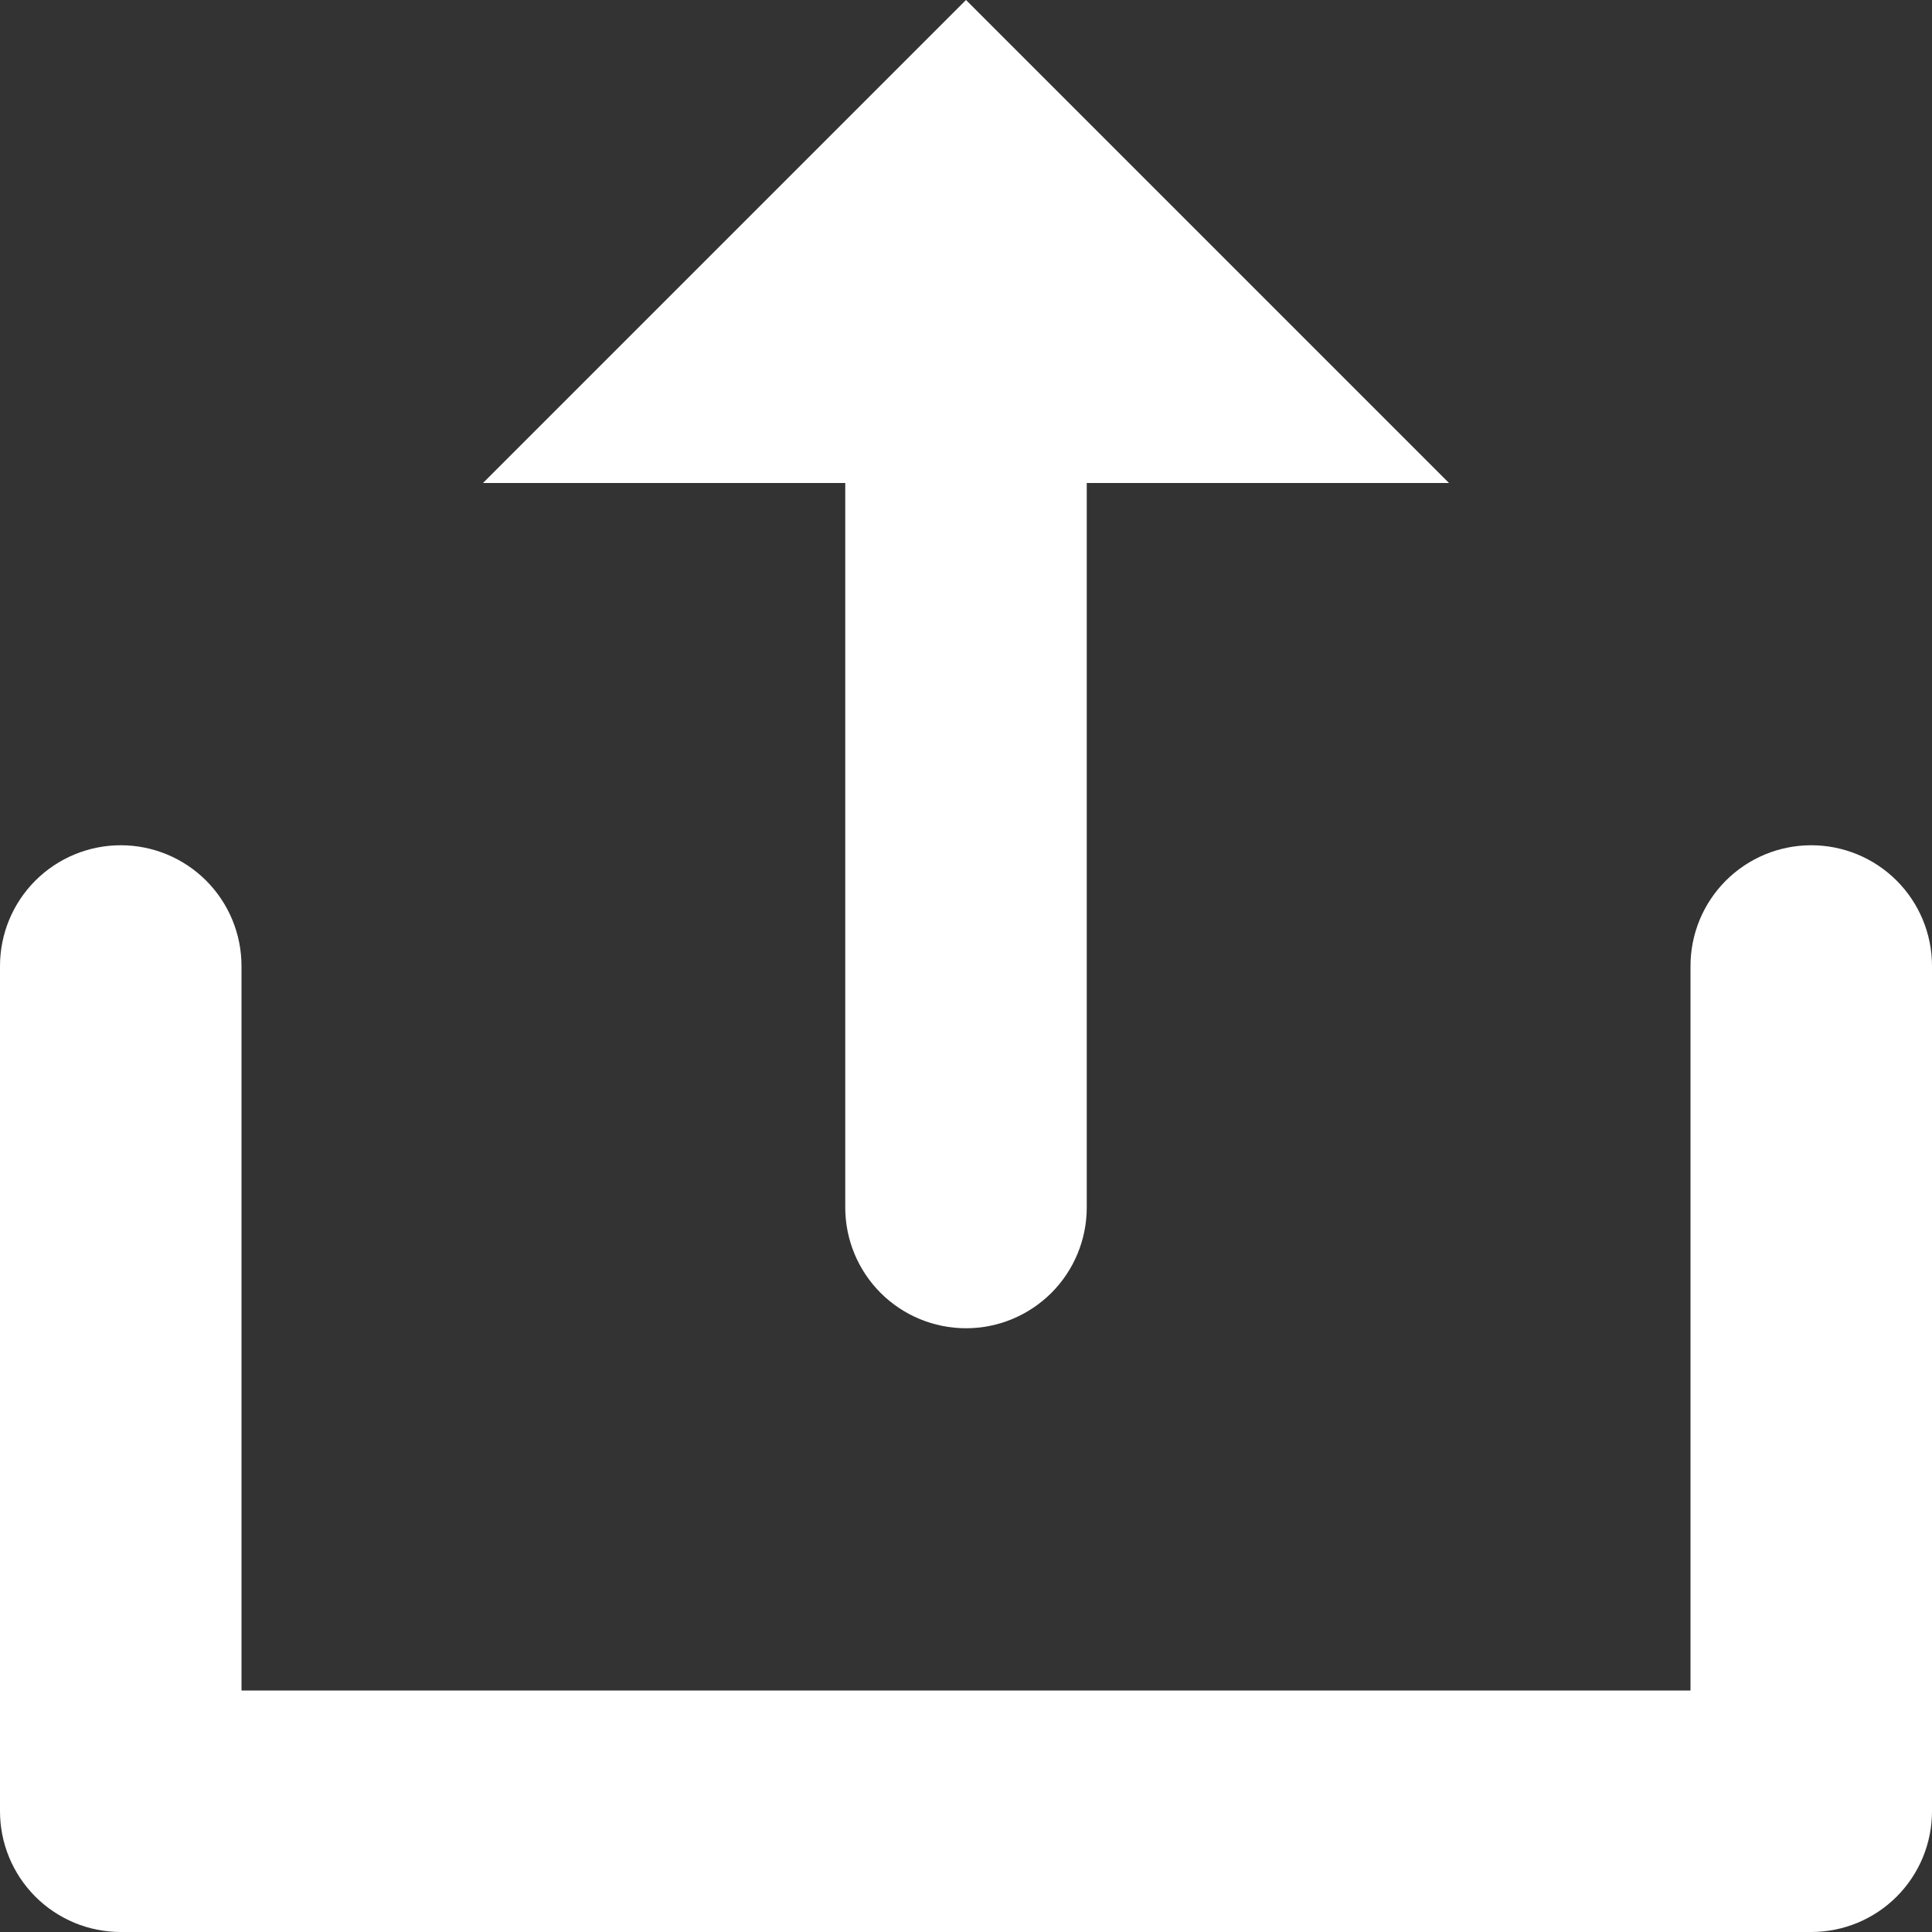 <svg width="60" height="60" viewBox="0 0 60 60" fill="none" xmlns="http://www.w3.org/2000/svg">
<rect x="0" y="0" width="60" height="60" fill="#333333" stroke="none"/>
<path fill-rule="evenodd" clip-rule="evenodd" d="M56.25 26.25C55.758 26.25 55.27 26.347 54.815 26.535C54.36 26.724 53.946 27 53.598 27.348C53.25 27.696 52.974 28.11 52.785 28.565C52.597 29.02 52.5 29.508 52.5 30V52.5H7.5V30C7.5 29.005 7.105 28.052 6.402 27.348C5.698 26.645 4.745 26.25 3.75 26.25C2.755 26.25 1.802 26.645 1.098 27.348C0.395 28.052 1.48413e-07 29.005 1.48413e-07 30V56.25C-0 56.742 0.097 57.23 0.285 57.685C0.474 58.14 0.75 58.554 1.098 58.902C1.446 59.25 1.86 59.526 2.315 59.715C2.77 59.903 3.257 60 3.75 60H56.25C56.742 60 57.23 59.903 57.685 59.715C58.14 59.526 58.554 59.25 58.902 58.902C59.25 58.554 59.526 58.14 59.715 57.685C59.903 57.23 60 56.742 60 56.25V30C60 29.508 59.903 29.02 59.715 28.565C59.526 28.11 59.25 27.696 58.902 27.348C58.554 27 58.14 26.724 57.685 26.535C57.23 26.347 56.742 26.25 56.25 26.25Z" fill="white"/>
<path fill-rule="evenodd" clip-rule="evenodd" d="M26.25 37.5C26.25 38.495 26.645 39.448 27.348 40.152C28.052 40.855 29.005 41.25 30 41.25C30.995 41.25 31.948 40.855 32.652 40.152C33.355 39.448 33.75 38.495 33.75 37.5V15H45L30 0L15 15H26.25V37.5Z" fill="white"/>
</svg>

